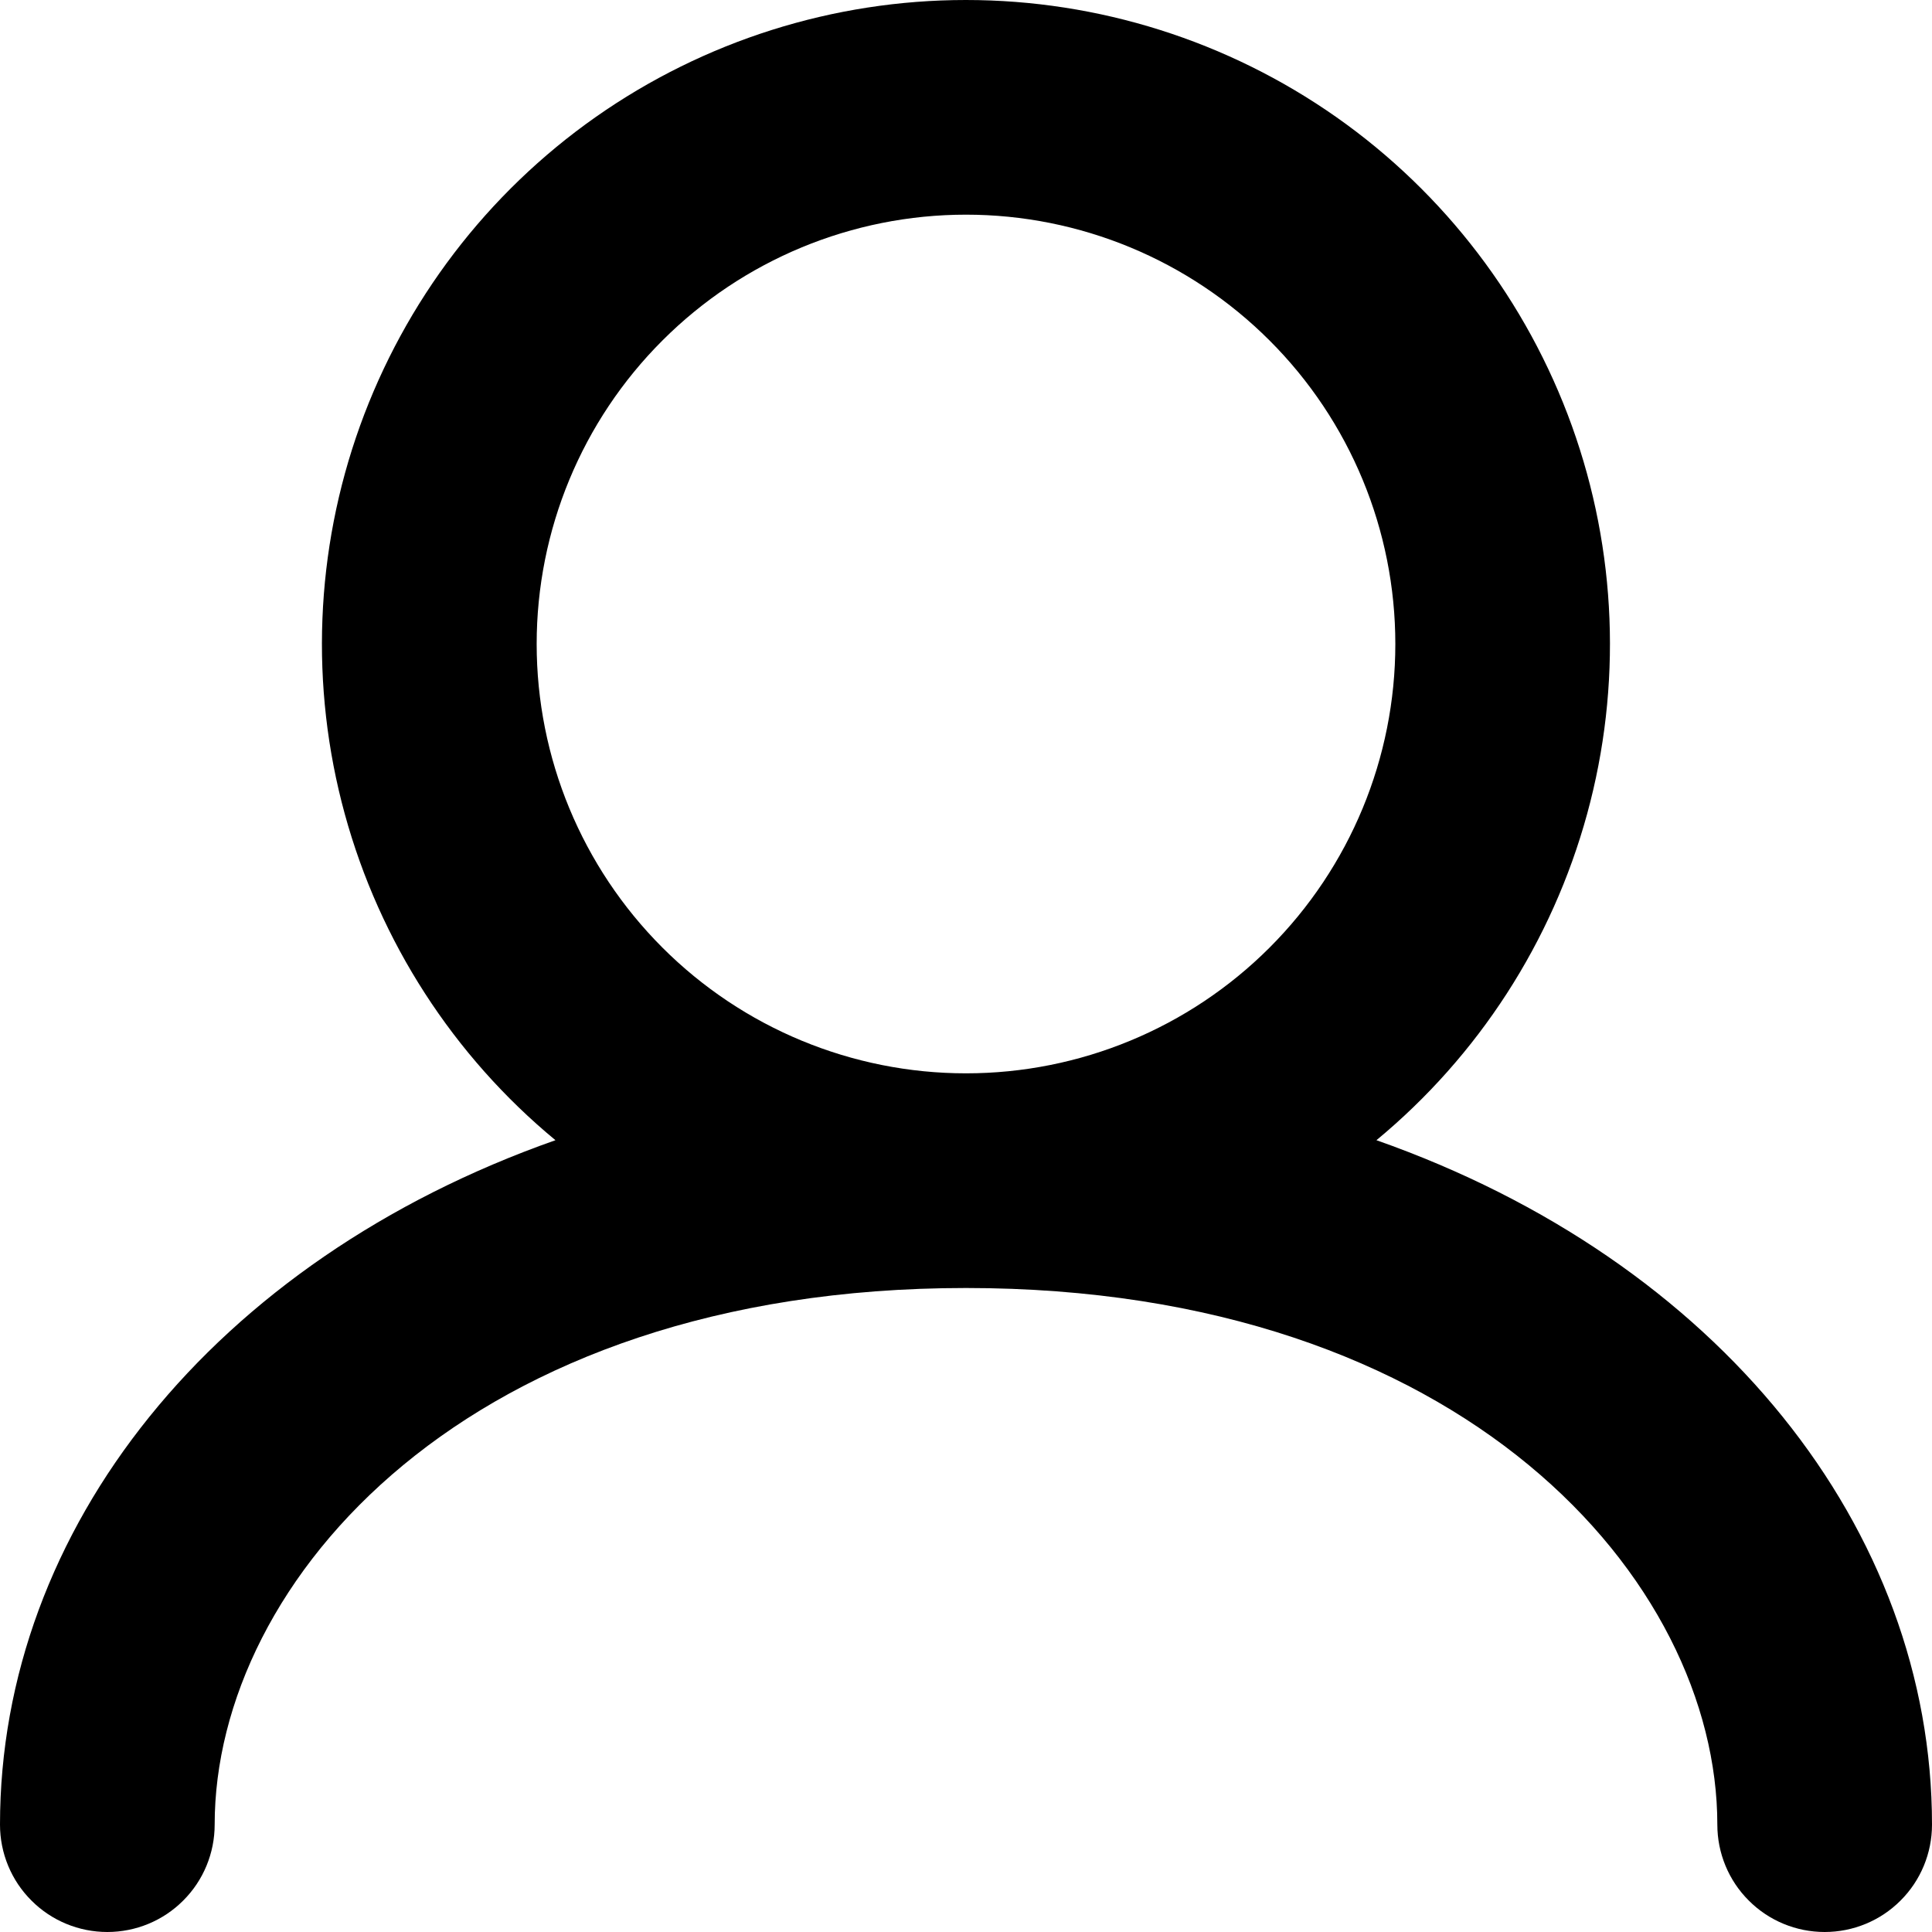 <svg width="18" height="18" viewBox="0 0 18 18" fill="none" xmlns="http://www.w3.org/2000/svg">
<path fill-rule="evenodd" clip-rule="evenodd" d="M5 6C5 4.939 5.421 3.922 6.172 3.172C6.922 2.422 7.939 2 9 2C10.061 2 11.078 2.422 11.828 3.172C12.579 3.922 13 4.939 13 6C13 7.061 12.579 8.078 11.828 8.829C11.078 9.579 10.061 10 9 10C7.939 10 6.922 9.579 6.172 8.829C5.421 8.078 5 7.061 5 6ZM12.824 10.623C13.775 9.836 14.461 8.774 14.787 7.583C15.113 6.392 15.063 5.129 14.645 3.968C14.226 2.806 13.46 1.801 12.45 1.091C11.439 0.381 10.234 0 8.999 0C7.765 0 6.56 0.381 5.549 1.091C4.539 1.801 3.773 2.806 3.354 3.968C2.936 5.129 2.886 6.392 3.212 7.583C3.538 8.774 4.223 9.836 5.175 10.623C1.986 11.746 0 14.247 0 17C0 17.265 0.105 17.52 0.293 17.707C0.48 17.895 0.735 18 1 18C1.265 18 1.52 17.895 1.707 17.707C1.895 17.52 2 17.265 2 17C2 14.73 4.355 12 9 12C13.645 12 16 14.73 16 17C16 17.265 16.105 17.52 16.293 17.707C16.48 17.895 16.735 18 17 18C17.265 18 17.52 17.895 17.707 17.707C17.895 17.52 18 17.265 18 17C18 14.247 16.016 11.746 12.824 10.623Z" fill="black"/>
</svg>
